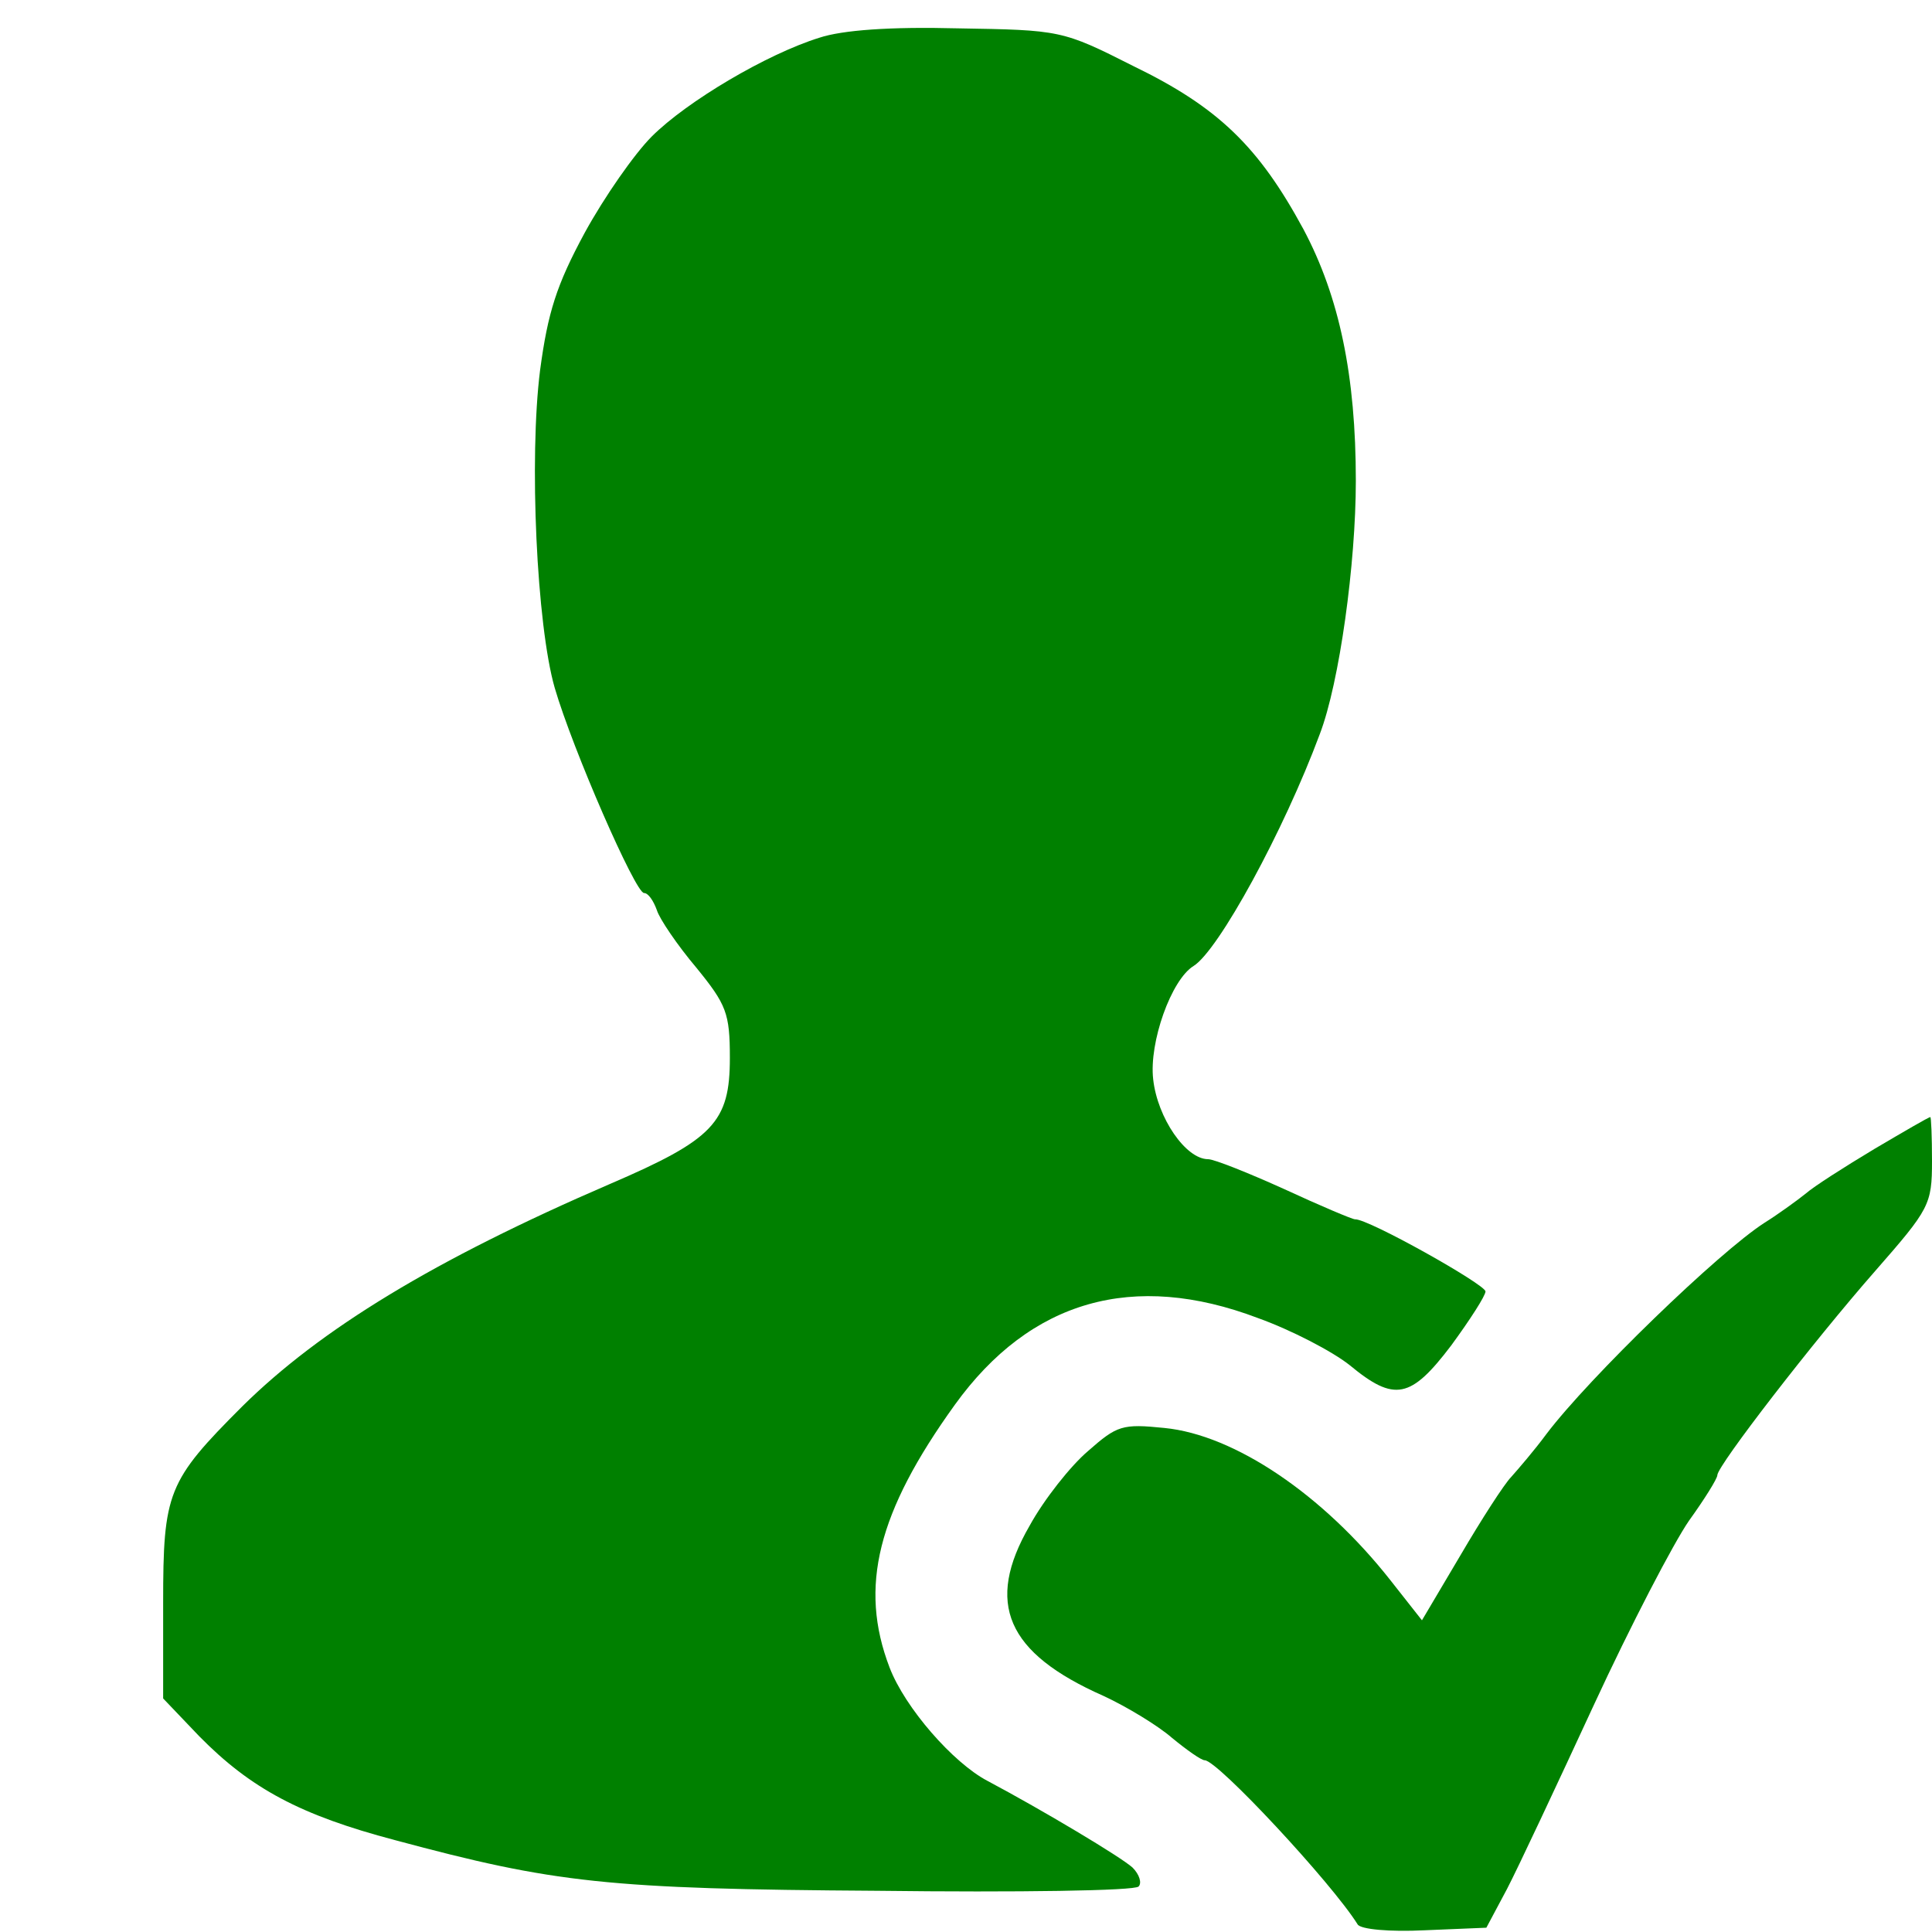 <svg version="1.0" xmlns="http://www.w3.org/2000/svg"
     width="225pt" height="225pt" viewBox="0 0 225 225"
     preserveAspectRatio="xMidYMid meet">
  <g transform="translate(0,225) scale(0.1,-0.1)"
     fill="green" stroke="none">
    <path d="M954 2206 c-61 -19 -154 -74 -195 -115 -20 -20 -55 -70 -78 -112 -33
-61 -43 -93 -52 -160 -13 -103 -4 -297 17 -370 21 -72 94 -239 104 -239 5 0
11 -9 15 -20 3 -10 24 -41 46 -67 35 -43 39 -53 39 -105 0 -75 -19 -95 -140
-147 -204 -88 -337 -169 -428 -259 -87 -87 -92 -100 -92 -229 l0 -111 42 -44
c60 -61 118 -92 228 -121 186 -50 247 -57 562 -59 163 -2 300 0 304 5 4 4 1
14 -7 22 -13 12 -105 67 -169 101 -40 21 -96 85 -114 132 -36 94 -14 181 76
306 88 122 208 156 353 101 39 -14 87 -39 107 -55 52 -43 71 -39 118 23 22 30
40 58 40 63 0 8 -137 85 -152 84 -3 0 -41 16 -82 35 -42 19 -82 35 -89 35 -26
0 -59 48 -64 93 -5 43 21 116 47 132 29 18 105 157 147 270 23 60 42 199 42
295 0 122 -19 214 -61 293 -52 96 -99 142 -198 190 -83 42 -85 42 -205 44 -78
2 -134 -2 -161 -11z"/>
    <path d="M2183 912 c-35 -21 -71 -44 -80 -52 -10 -8 -32 -24 -48 -34 -53 -34
-204 -180 -254 -246 -14 -19 -33 -41 -41 -50 -8 -8 -35 -50 -59 -91 l-45 -76
-37 47 c-78 99 -181 169 -263 177 -49 5 -55 3 -89 -27 -20 -17 -51 -56 -68
-87 -52 -90 -27 -148 86 -198 28 -13 64 -35 80 -49 17 -14 34 -26 38 -26 15 0
148 -143 178 -191 3 -6 38 -9 78 -7 l72 3 24 45 c13 25 58 121 101 214 43 93
93 189 111 215 18 25 33 49 33 53 0 11 112 156 184 238 63 72 66 77 66 128 0
28 -1 52 -2 51 -2 0 -31 -17 -65 -37z"/>
  </g>
</svg>
